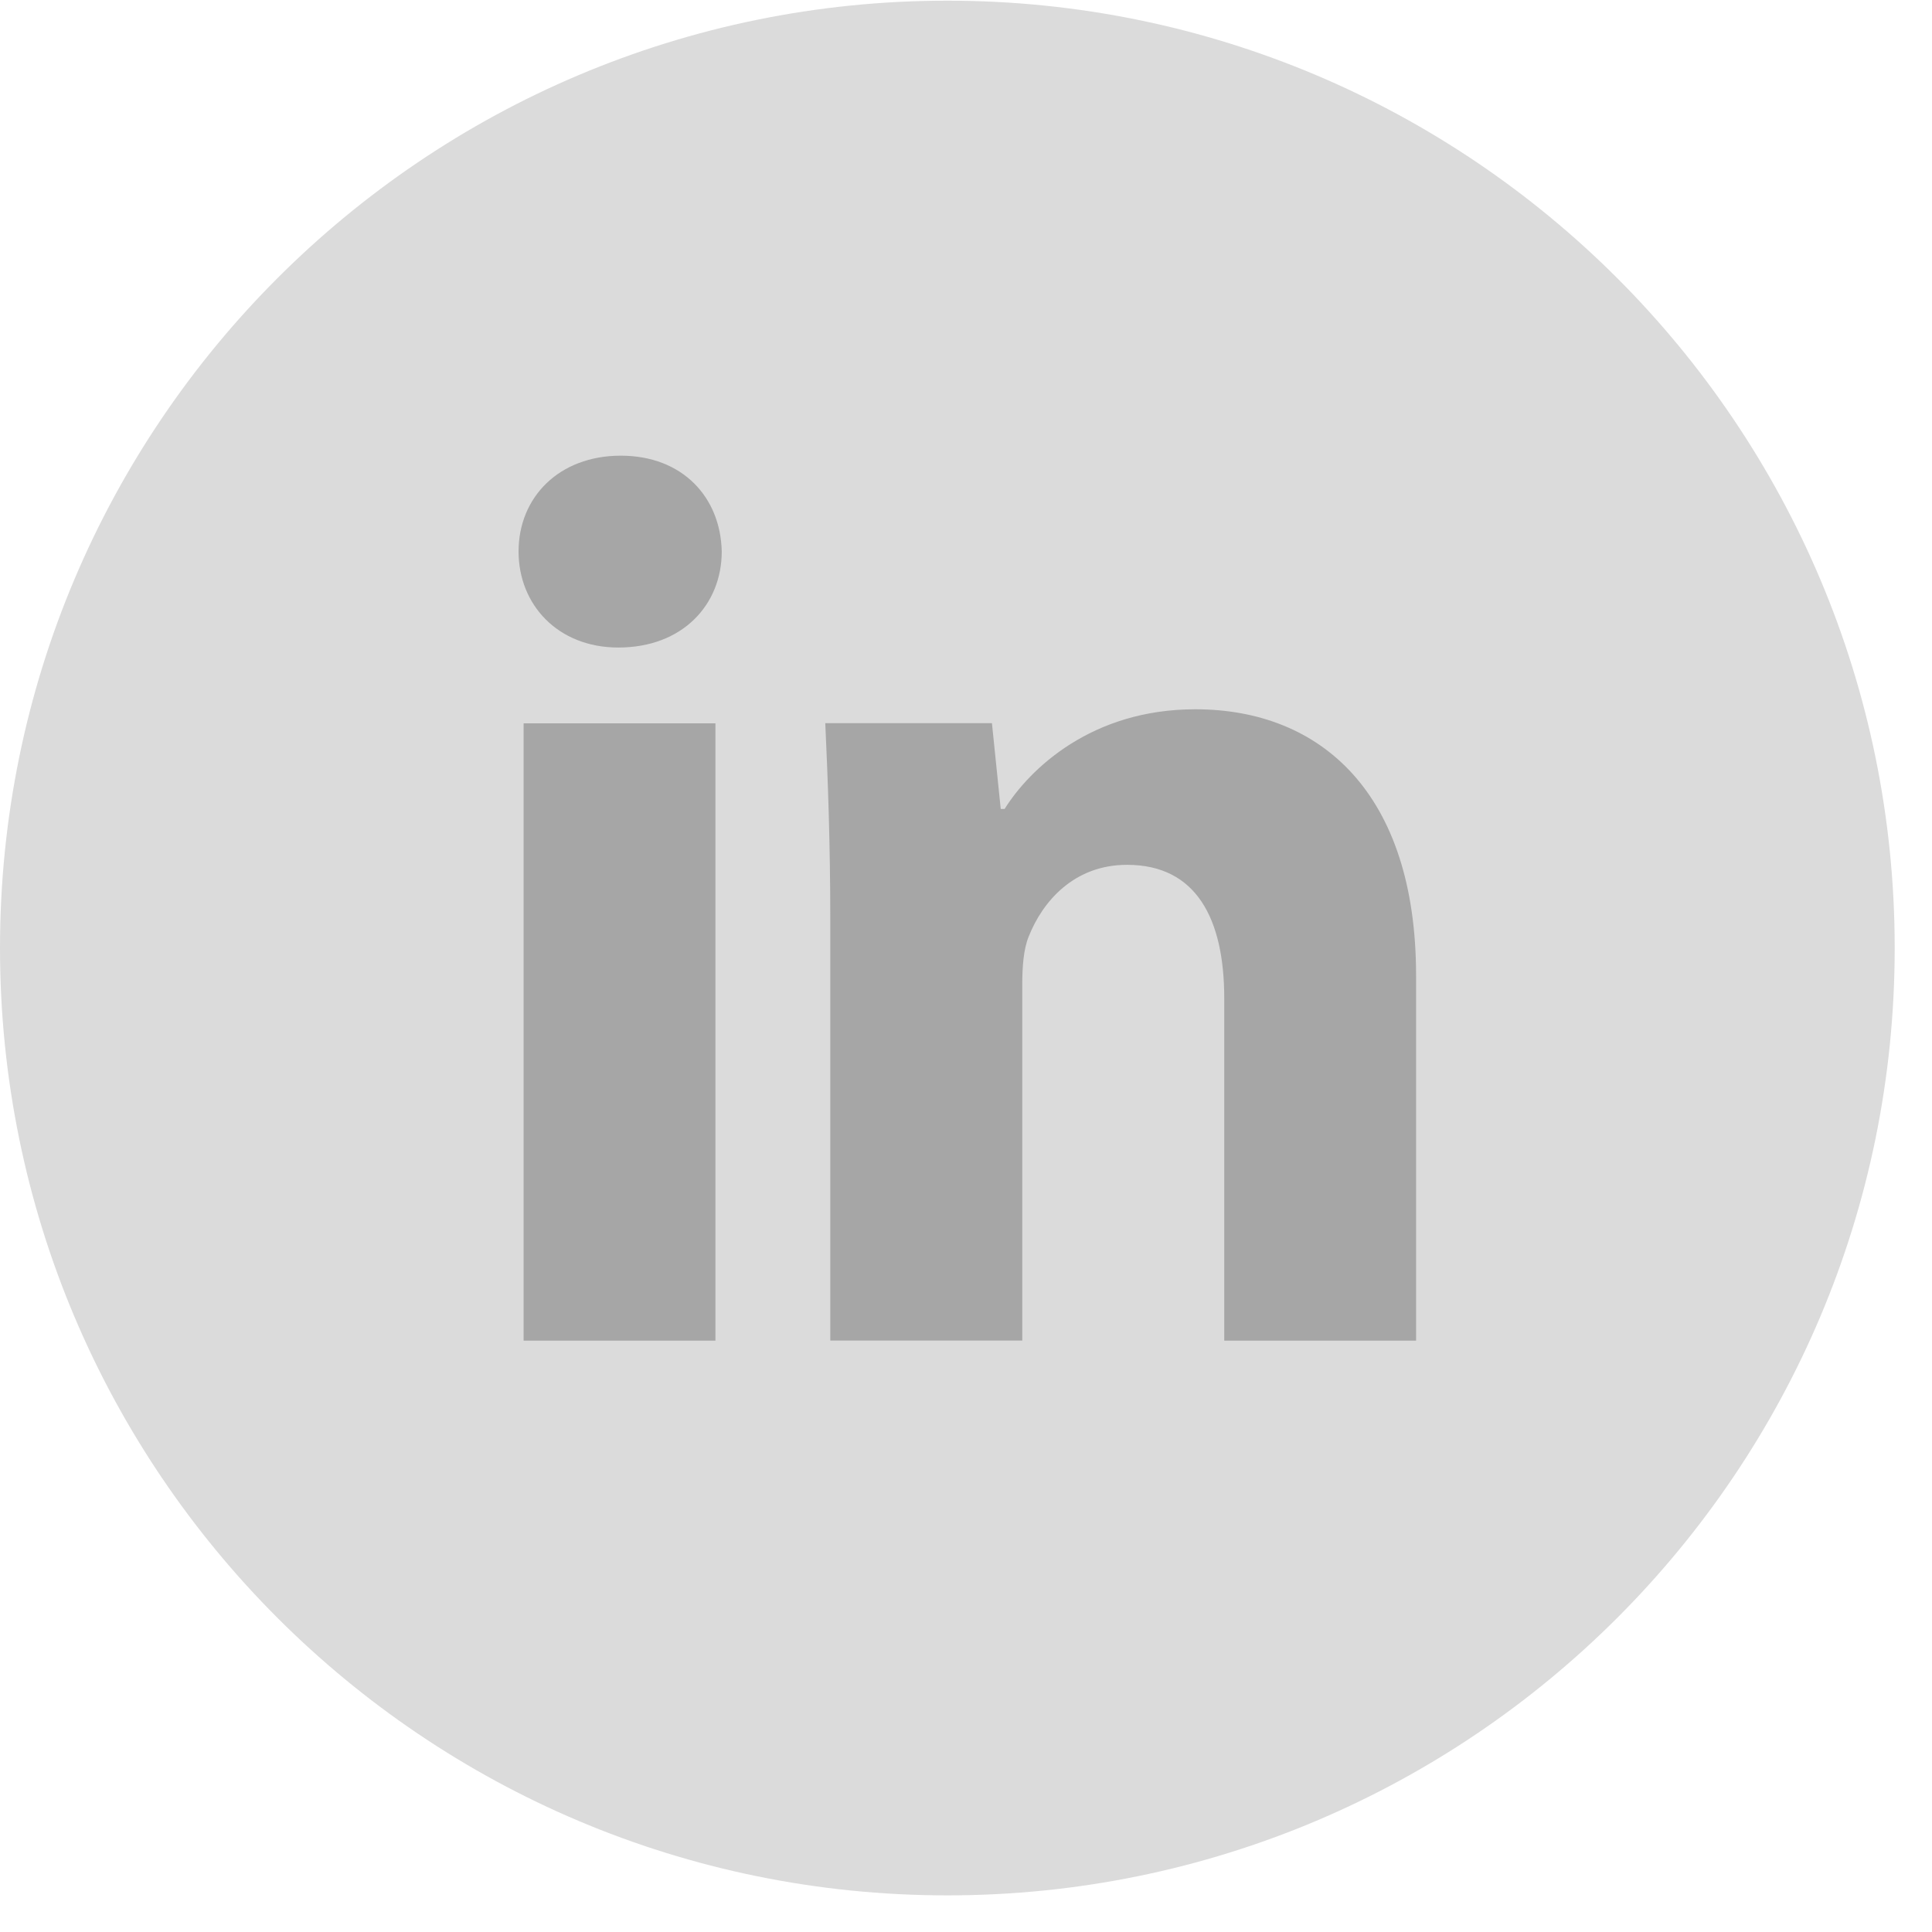<svg width="49" height="49" viewBox="0 0 49 49" fill="none" xmlns="http://www.w3.org/2000/svg">
<path d="M12.013 10.028H36.04V38.059H12.013V10.028Z" fill="#A6A6A6"/>
<path d="M24.027 0.017C10.757 0.017 0 10.774 0 24.044C0 37.313 10.757 48.071 24.027 48.071C37.297 48.071 48.054 37.313 48.054 24.044C48.054 10.774 37.297 0.017 24.027 0.017ZM18.145 34.002H13.28V18.345H18.145V34.002ZM15.682 16.423C14.146 16.423 13.152 15.334 13.152 13.987C13.152 12.613 14.176 11.557 15.745 11.557C17.314 11.557 18.275 12.613 18.305 13.987C18.305 15.334 17.314 16.423 15.682 16.423ZM35.915 34.002H31.05V25.325C31.05 23.305 30.344 21.934 28.584 21.934C27.24 21.934 26.442 22.862 26.089 23.756C25.959 24.074 25.927 24.524 25.927 24.972V34H21.058V23.338C21.058 21.383 20.996 19.749 20.931 18.342H25.158L25.381 20.517H25.479C26.119 19.496 27.688 17.989 30.314 17.989C33.515 17.989 35.915 20.134 35.915 24.744V34.002Z" fill="#DBDBDB"/>
</svg>
